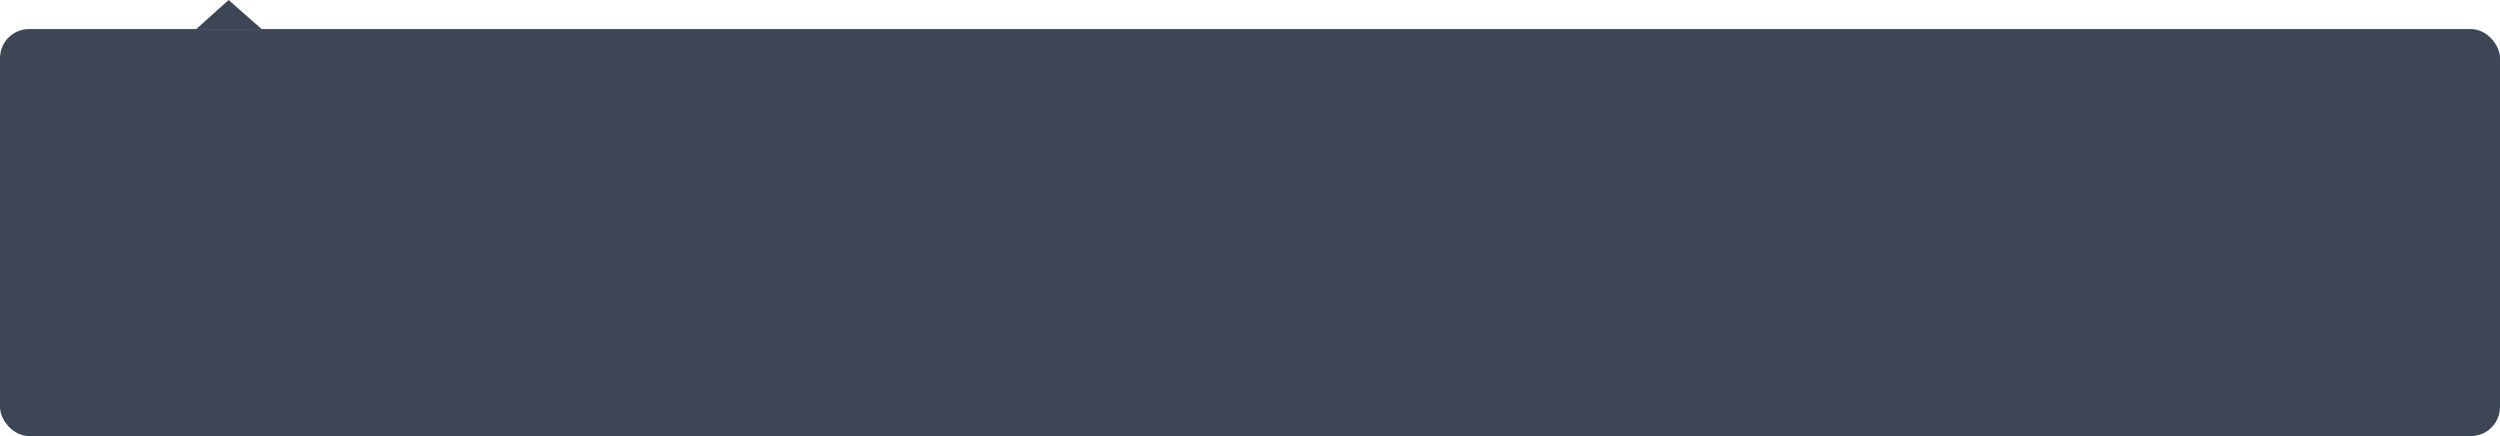 <svg width="344" height="60" viewBox="0 0 344 60" fill="none" xmlns="http://www.w3.org/2000/svg">
<rect y="4" width="344" height="56" rx="4" fill="#3D4655"/>
<path d="M31.456 0L27 4H31.456L36.003 4L31.456 0Z" fill="#3D4655"/>
</svg>